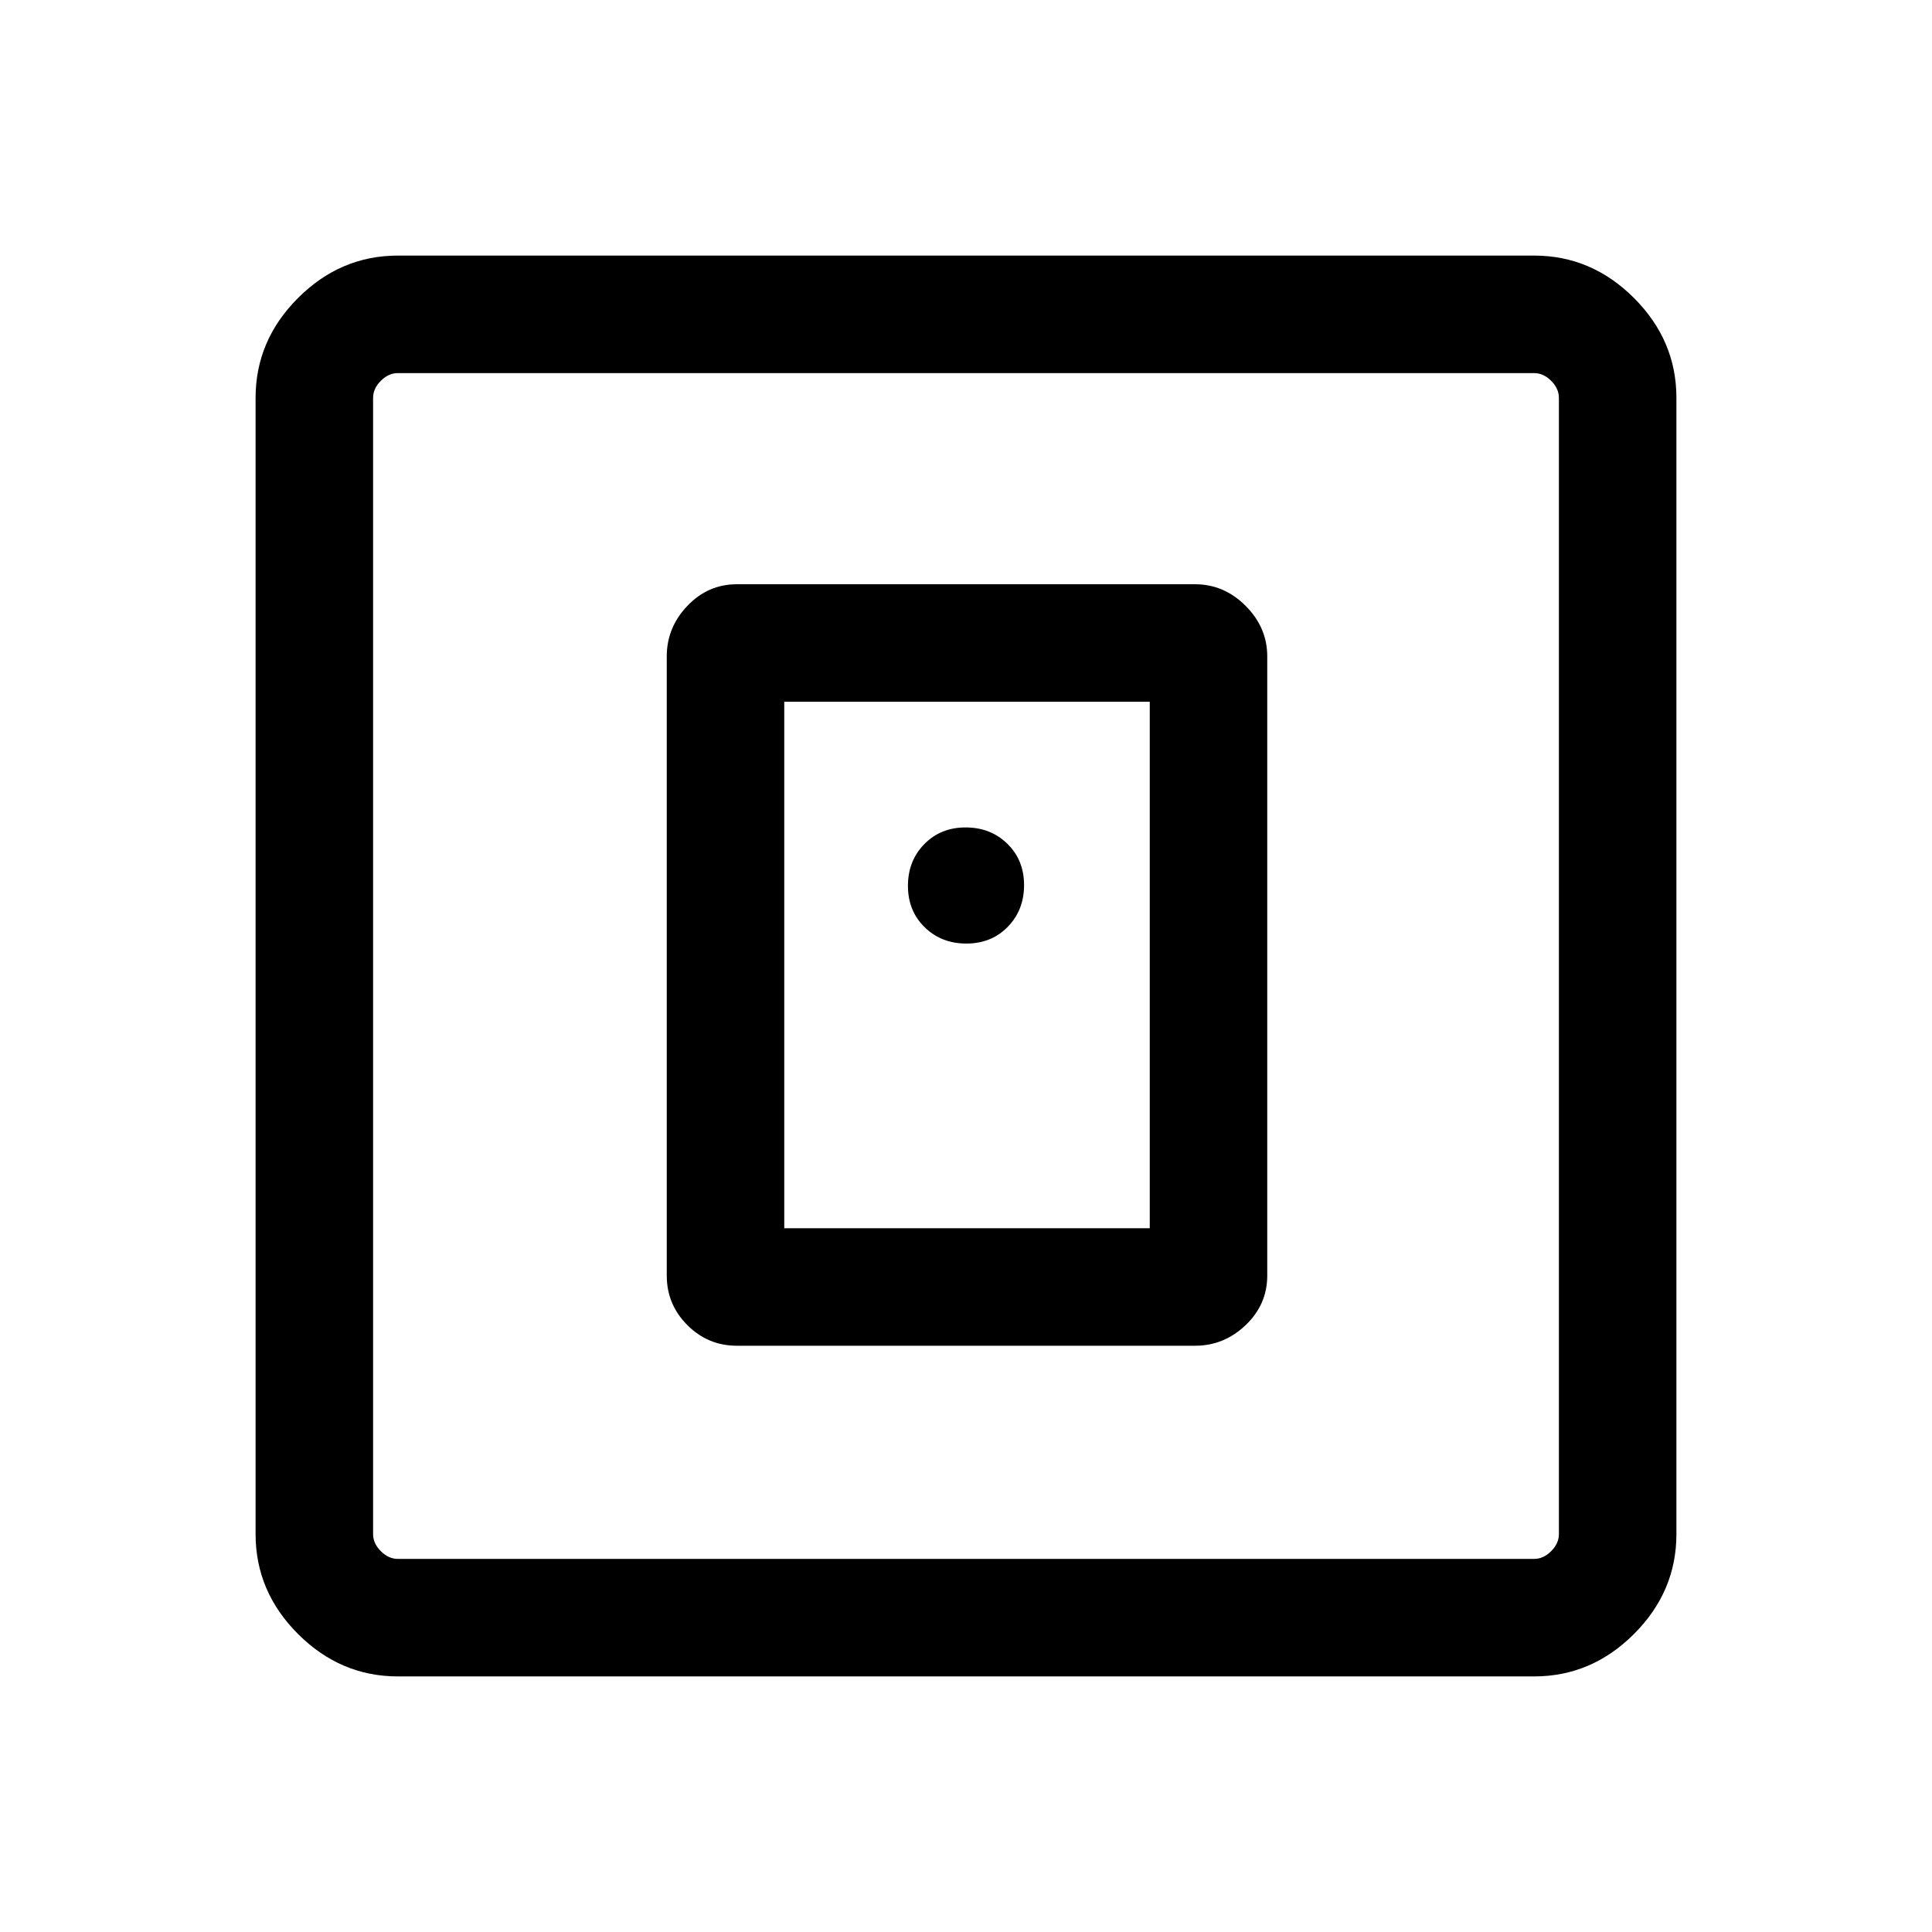 <svg xmlns="http://www.w3.org/2000/svg" height="48" viewBox="0 -960 960 960" width="48"><path d="M593.85-291.31q14.35 0 25.1-10.24 10.74-10.25 10.74-24.6v-307.7q0-14.35-10.74-25.1-10.75-10.74-25.1-10.74h-227.7q-14.35 0-24.6 10.74-10.24 10.75-10.24 25.1v307.7q0 14.35 10.24 24.6 10.25 10.24 24.6 10.24h227.7Zm-204.16-58.38v-261.62h181.62v261.62H389.69ZM197.69-127q-28.53 0-49.61-21.08T127-197.69v-564.62q0-28.53 21.08-49.61T197.69-833h564.62q28.53 0 49.61 21.08T833-762.31v564.62q0 28.53-21.08 49.61T762.31-127H197.69Zm0-58.39h564.62q4.61 0 8.46-3.84 3.84-3.85 3.84-8.46v-564.62q0-4.61-3.84-8.46-3.85-3.84-8.46-3.84H197.69q-4.61 0-8.46 3.84-3.84 3.85-3.84 8.46v564.62q0 4.61 3.84 8.46 3.85 3.84 8.46 3.84Zm-12.3-589.22v589.22-589.22Zm294.79 283.46q12.44 0 20.55-8.3 8.12-8.3 8.12-20.73 0-12.44-8.3-20.55-8.3-8.12-20.73-8.12-12.44 0-20.55 8.3-8.12 8.3-8.12 20.73 0 12.44 8.3 20.55 8.3 8.12 20.73 8.12Z"/></svg>